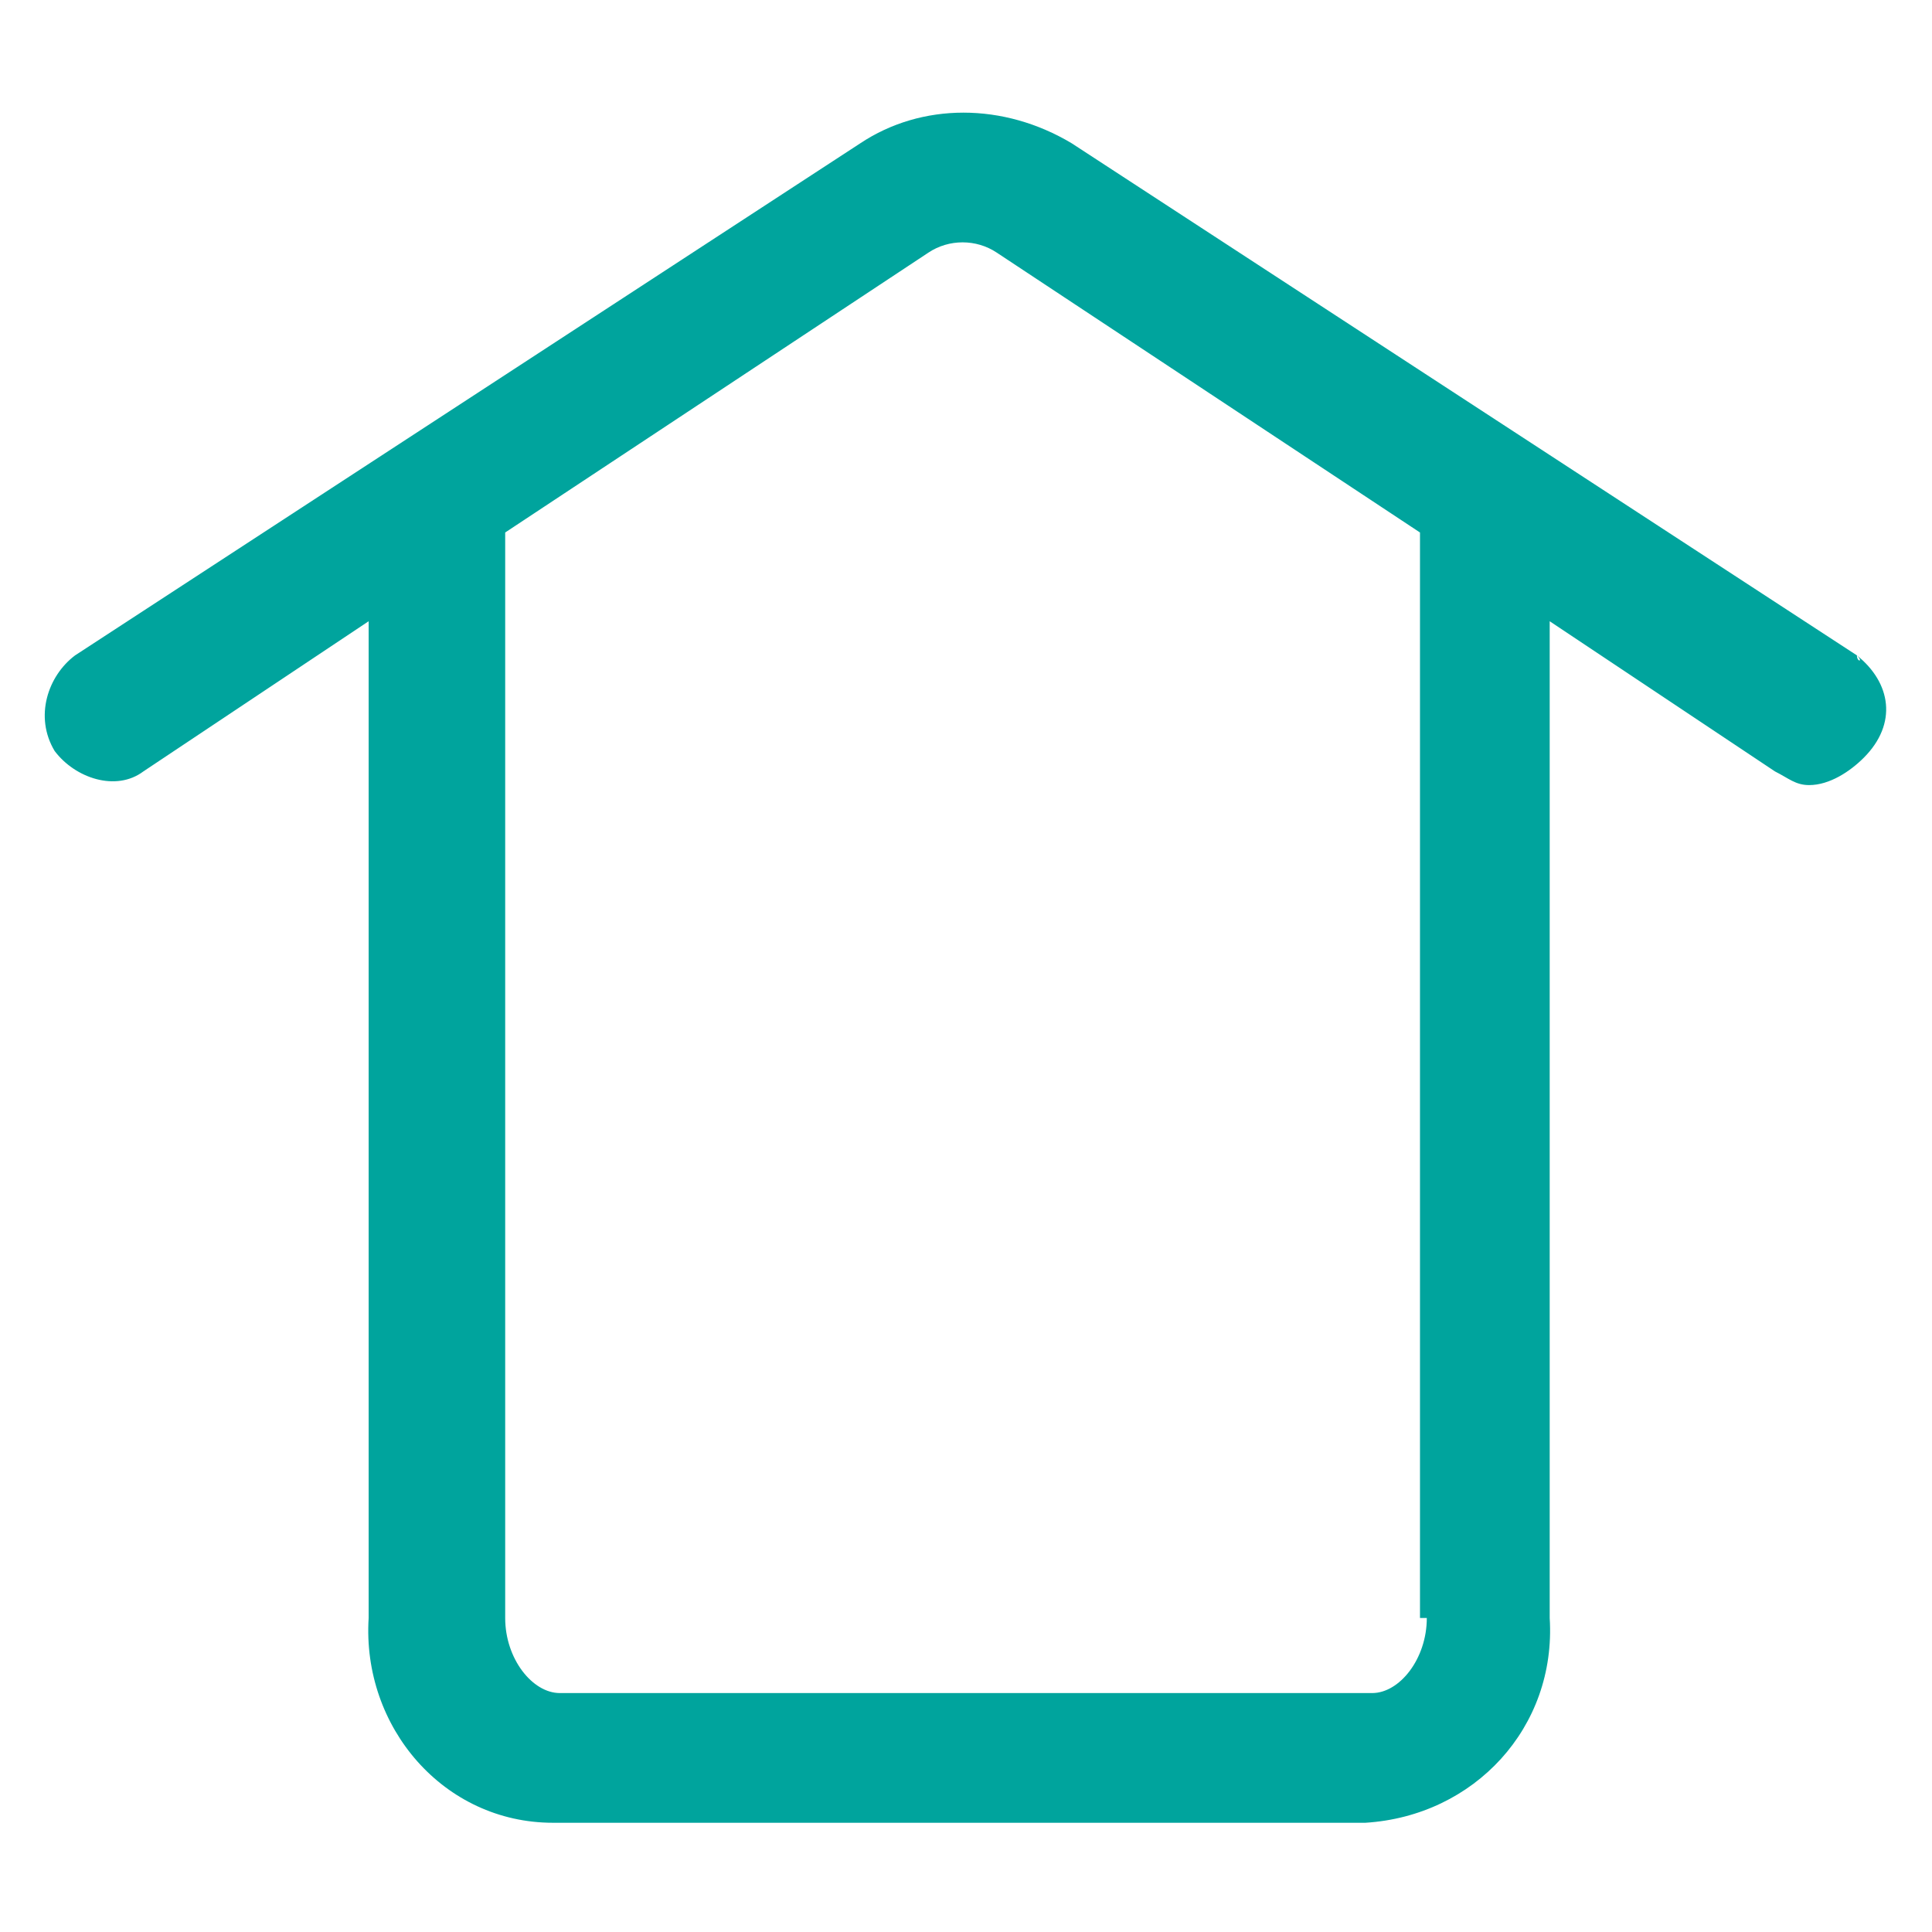 <?xml version="1.0" encoding="utf-8"?>
<!-- Generator: Adobe Illustrator 22.0.0, SVG Export Plug-In . SVG Version: 6.00 Build 0)  -->
<svg version="1.1" id="Layer_1" xmlns="http://www.w3.org/2000/svg" xmlns:xlink="http://www.w3.org/1999/xlink" x="0px" y="0px"
	 viewBox="0 0 28.3 28.3" style="enable-background:new 0 0 28.3 28.3;" xml:space="preserve">
<style type="text/css">
	.st0{fill:#00A49D;}
</style>
<g id="home">
	<path class="st0" d="M27.2,9.6L15.7,2.1c-1-0.6-2.2-0.6-3.1,0L1.1,9.6C0.7,9.9,0.5,10.5,0.8,11c0,0,0,0,0,0
		c0.3,0.4,0.9,0.6,1.3,0.3c0,0,0,0,0,0l3.3-2.2v14.6c-0.1,1.6,1.1,3,2.7,3c0,0,0,0,0,0h11.9c1.6-0.1,2.8-1.4,2.7-3c0,0,0,0,0,0V9.1
		l3.3,2.2c0.2,0.1,0.3,0.2,0.5,0.2c0.3,0,0.6-0.2,0.8-0.4C27.8,10.6,27.7,10,27.2,9.6C27.3,9.7,27.2,9.7,27.2,9.6z M20.9,23.7
		c0,0.6-0.4,1.1-0.8,1.1H8.2c-0.4,0-0.8-0.5-0.8-1.1V7.8l6.2-4.1c0.3-0.2,0.7-0.2,1,0l6.2,4.1V23.7z"/>
</g>
</svg>
